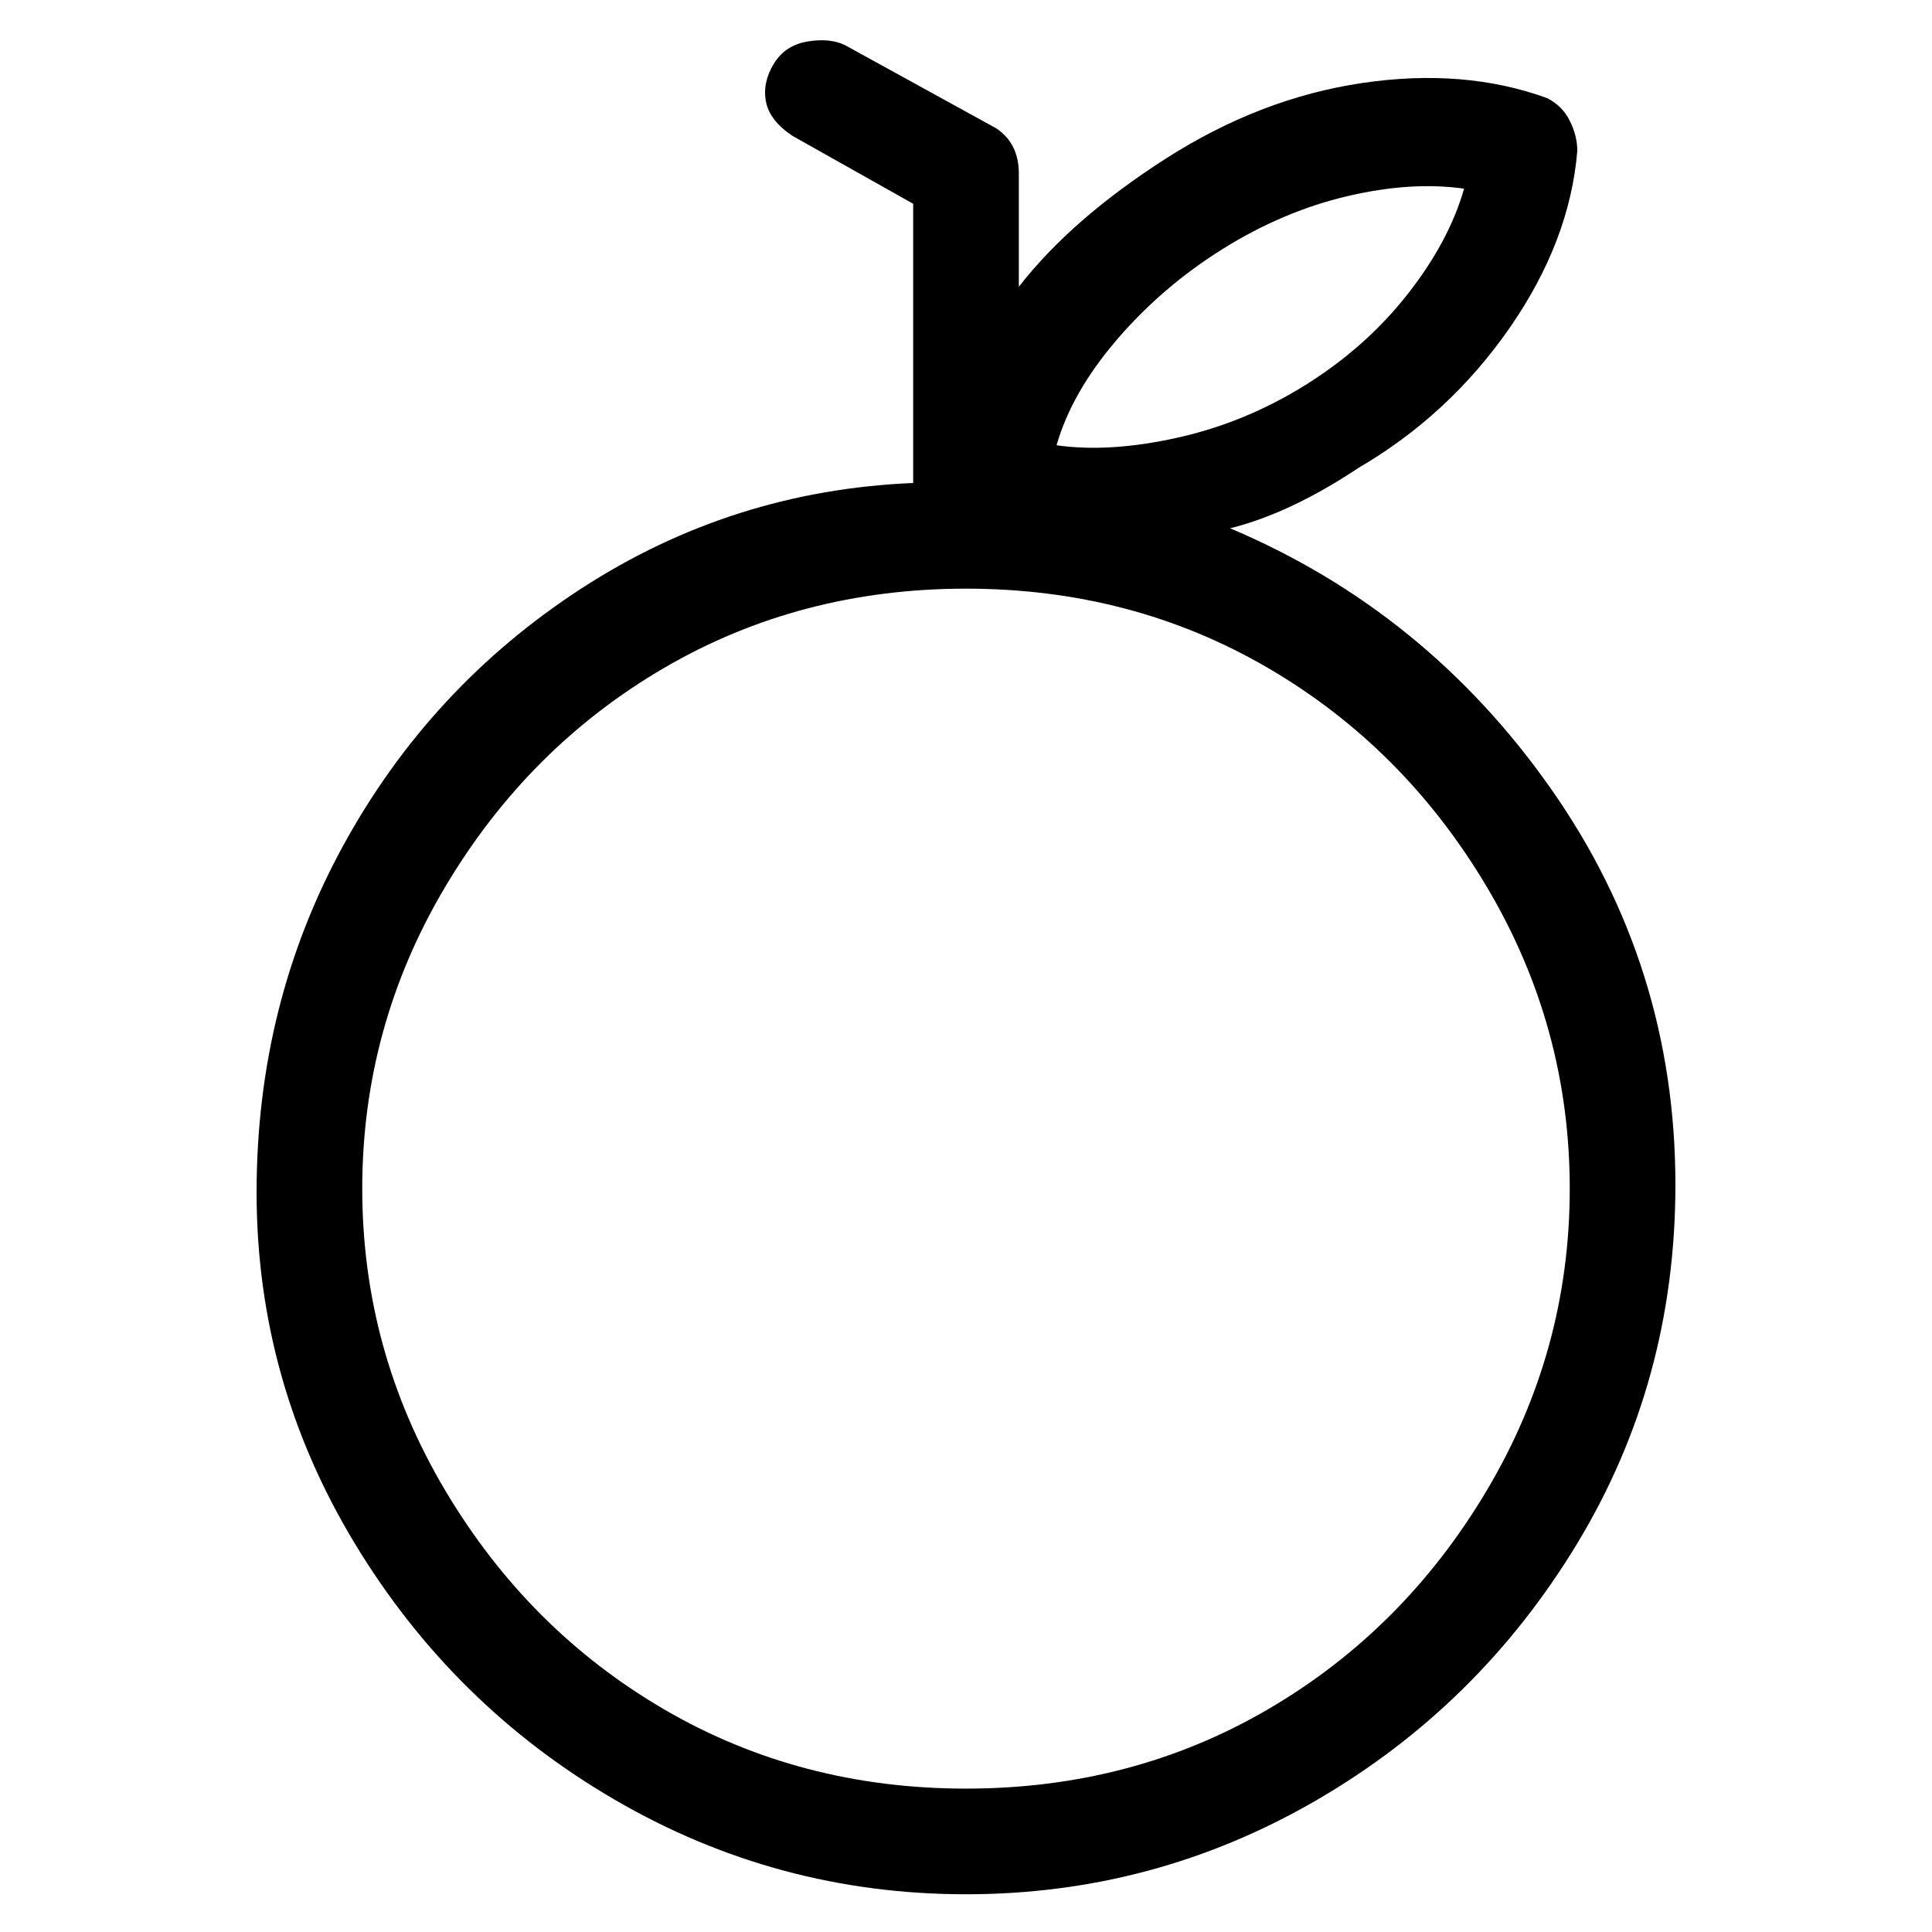 <svg viewBox="0 0 256 256" xmlns="http://www.w3.org/2000/svg">
  <path transform="scale(1, -1) translate(0, -256)" fill="currentColor" d="M163 186q8 2 17 8q12 7 20 18.5t9 23.5q0 2 -1 4t-3 3q-11 4 -24.5 2t-26 -10t-19.5 -17v15q0 4 -3 6l-20 11q-2 1 -5 0.5t-4.5 -3t-1 -5t3.5 -4.5l16 -9v-37q-24 -1 -44 -14t-31.5 -34t-11.5 -46t13 -46.5t34.5 -34t46.5 -12.5t46.5 12.5t34.5 34t13 47.5 q0 29 -16.5 52.5t-42.5 34.5zM162 223q8 5 16.5 7t15.5 1q-2 -7 -7.5 -14t-13.5 -12t-17 -7t-16 -1q2 7 8 14t14 12zM128 19q-22 0 -40 10.5t-29 29t-11 40t11 40t29 29t40 10.5t40 -10.5t29 -29t11 -40t-11 -40t-29 -29t-40 -10.5z" />
</svg>
